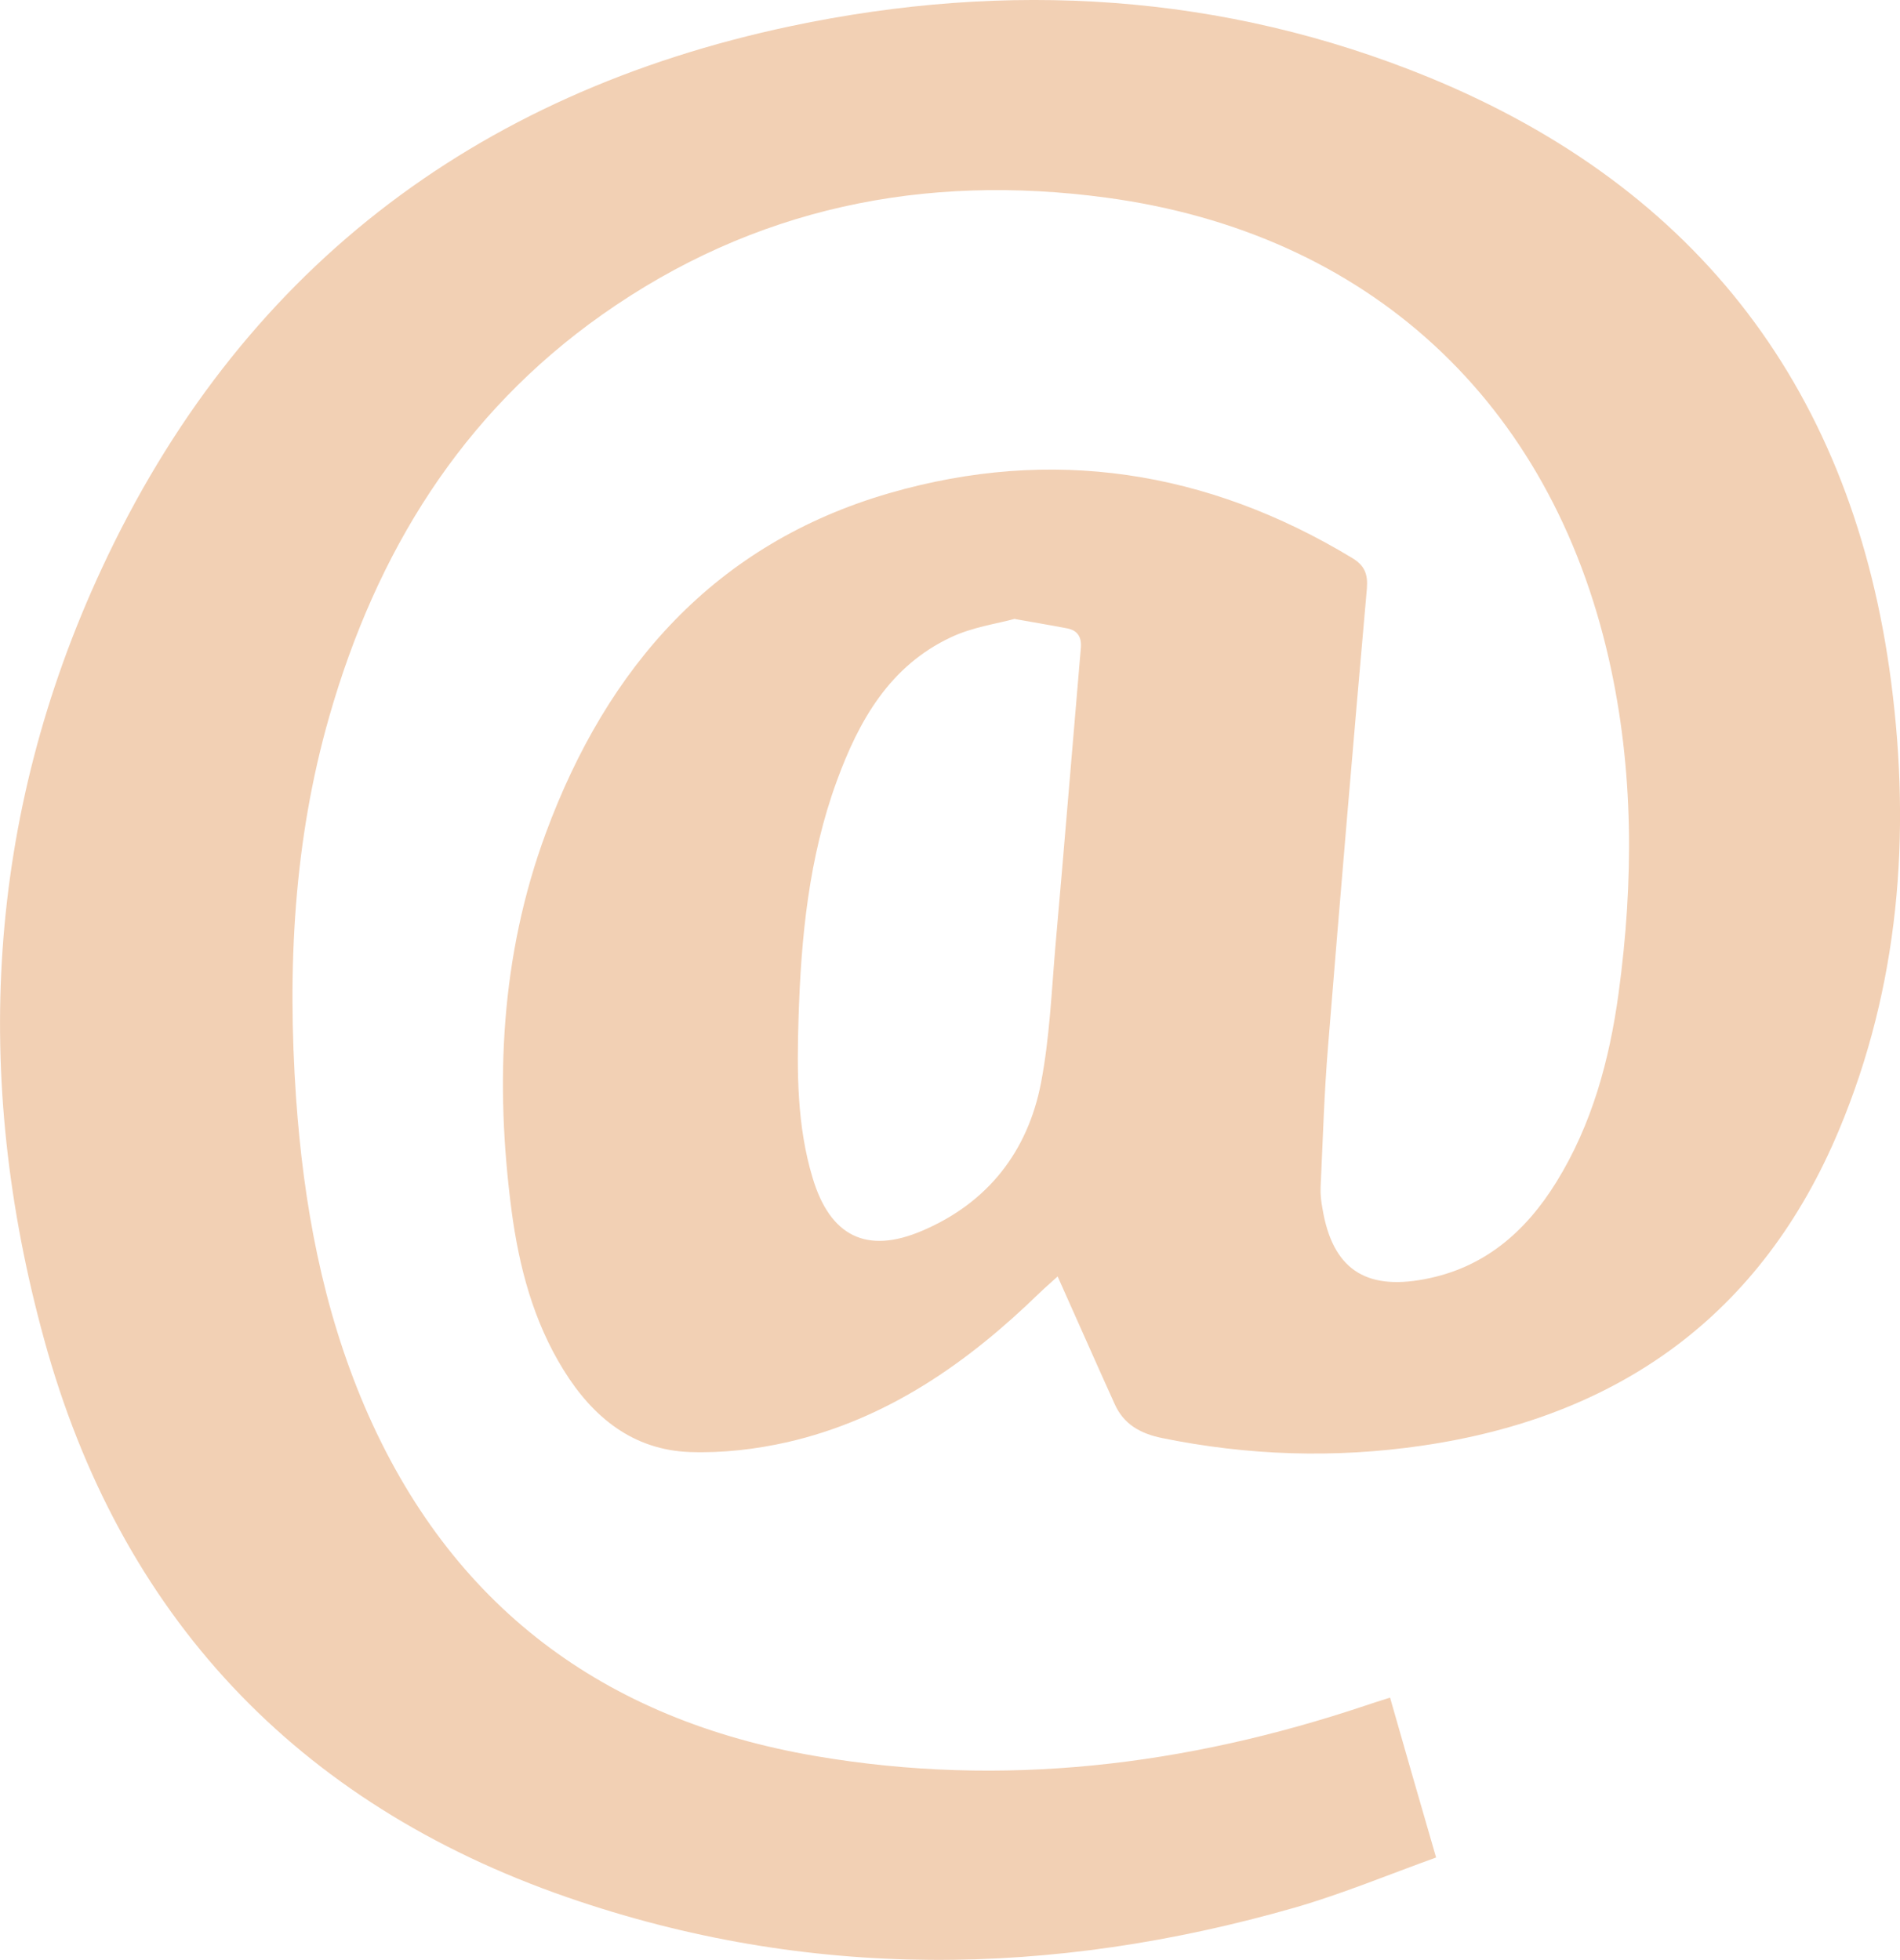 <?xml version="1.0" encoding="UTF-8"?>
<svg id="Ebene_2" data-name="Ebene 2" xmlns="http://www.w3.org/2000/svg" viewBox="0 0 68.93 71.12">
  <defs>
    <style>
      .cls-1 {
        fill: #f2d0b4;
        stroke-width: 0px;
      }
    </style>
  </defs>
  <g id="Ebene_5" data-name="Ebene 5">
    <path class="cls-1" d="M38.37,46.31c-.15.14-.41.36-.66.6-2.61,2.54-5.53,4.58-9.14,5.41-1.15.26-2.35.4-3.53.36-2.07-.07-3.53-1.26-4.59-2.97-1.1-1.77-1.62-3.75-1.89-5.78-.61-4.65-.4-9.26,1.24-13.7,2.23-6.04,6.15-10.51,12.47-12.34,5.88-1.7,11.52-.83,16.78,2.35.45.27.58.58.54,1.1-.49,5.54-.96,11.08-1.41,16.62-.14,1.7-.19,3.41-.27,5.12-.01.26.02.52.07.78.36,2.15,1.53,2.96,3.69,2.55,2.16-.4,3.67-1.71,4.79-3.52,1.3-2.1,1.93-4.44,2.26-6.85.55-4.05.56-8.1-.35-12.12-2.12-9.35-8.72-15.47-18.24-16.75-6.61-.89-12.78.36-18.29,4.25-5.11,3.61-8.19,8.63-9.89,14.56-1.3,4.53-1.53,9.16-1.21,13.84.27,3.86.96,7.63,2.49,11.21,3.11,7.24,8.68,11.37,16.36,12.68,6.79,1.16,13.43.35,19.94-1.83.27-.09.54-.18.9-.29.54,1.89,1.08,3.77,1.67,5.8-1.72.62-3.38,1.31-5.1,1.81-8.84,2.54-17.69,2.66-26.43-.37-9.83-3.41-16.23-10.24-18.97-20.24C-1.01,39.09-.5,29.64,3.69,20.63,8.67,9.91,17.15,3.39,28.68.95c7.87-1.66,15.68-1.21,23.17,1.86,9.8,4.03,15.4,11.43,16.76,21.94.72,5.55.29,11.03-1.89,16.24-2.81,6.72-7.99,10.42-15.14,11.46-3.16.46-6.3.36-9.43-.28-.77-.16-1.38-.49-1.71-1.23-.69-1.52-1.36-3.05-2.07-4.63ZM36.82,22.45c-.65.18-1.54.3-2.32.67-2.22,1.04-3.34,3.02-4.14,5.21-1.02,2.78-1.3,5.68-1.39,8.61-.06,1.95-.06,3.9.51,5.79.63,2.11,1.95,2.79,3.98,1.92,2.37-1.01,3.83-2.87,4.31-5.38.31-1.63.38-3.3.52-4.95.32-3.6.61-7.19.92-10.79.04-.4-.1-.65-.48-.73-.56-.11-1.12-.2-1.9-.34Z"/>
  </g>
</svg>